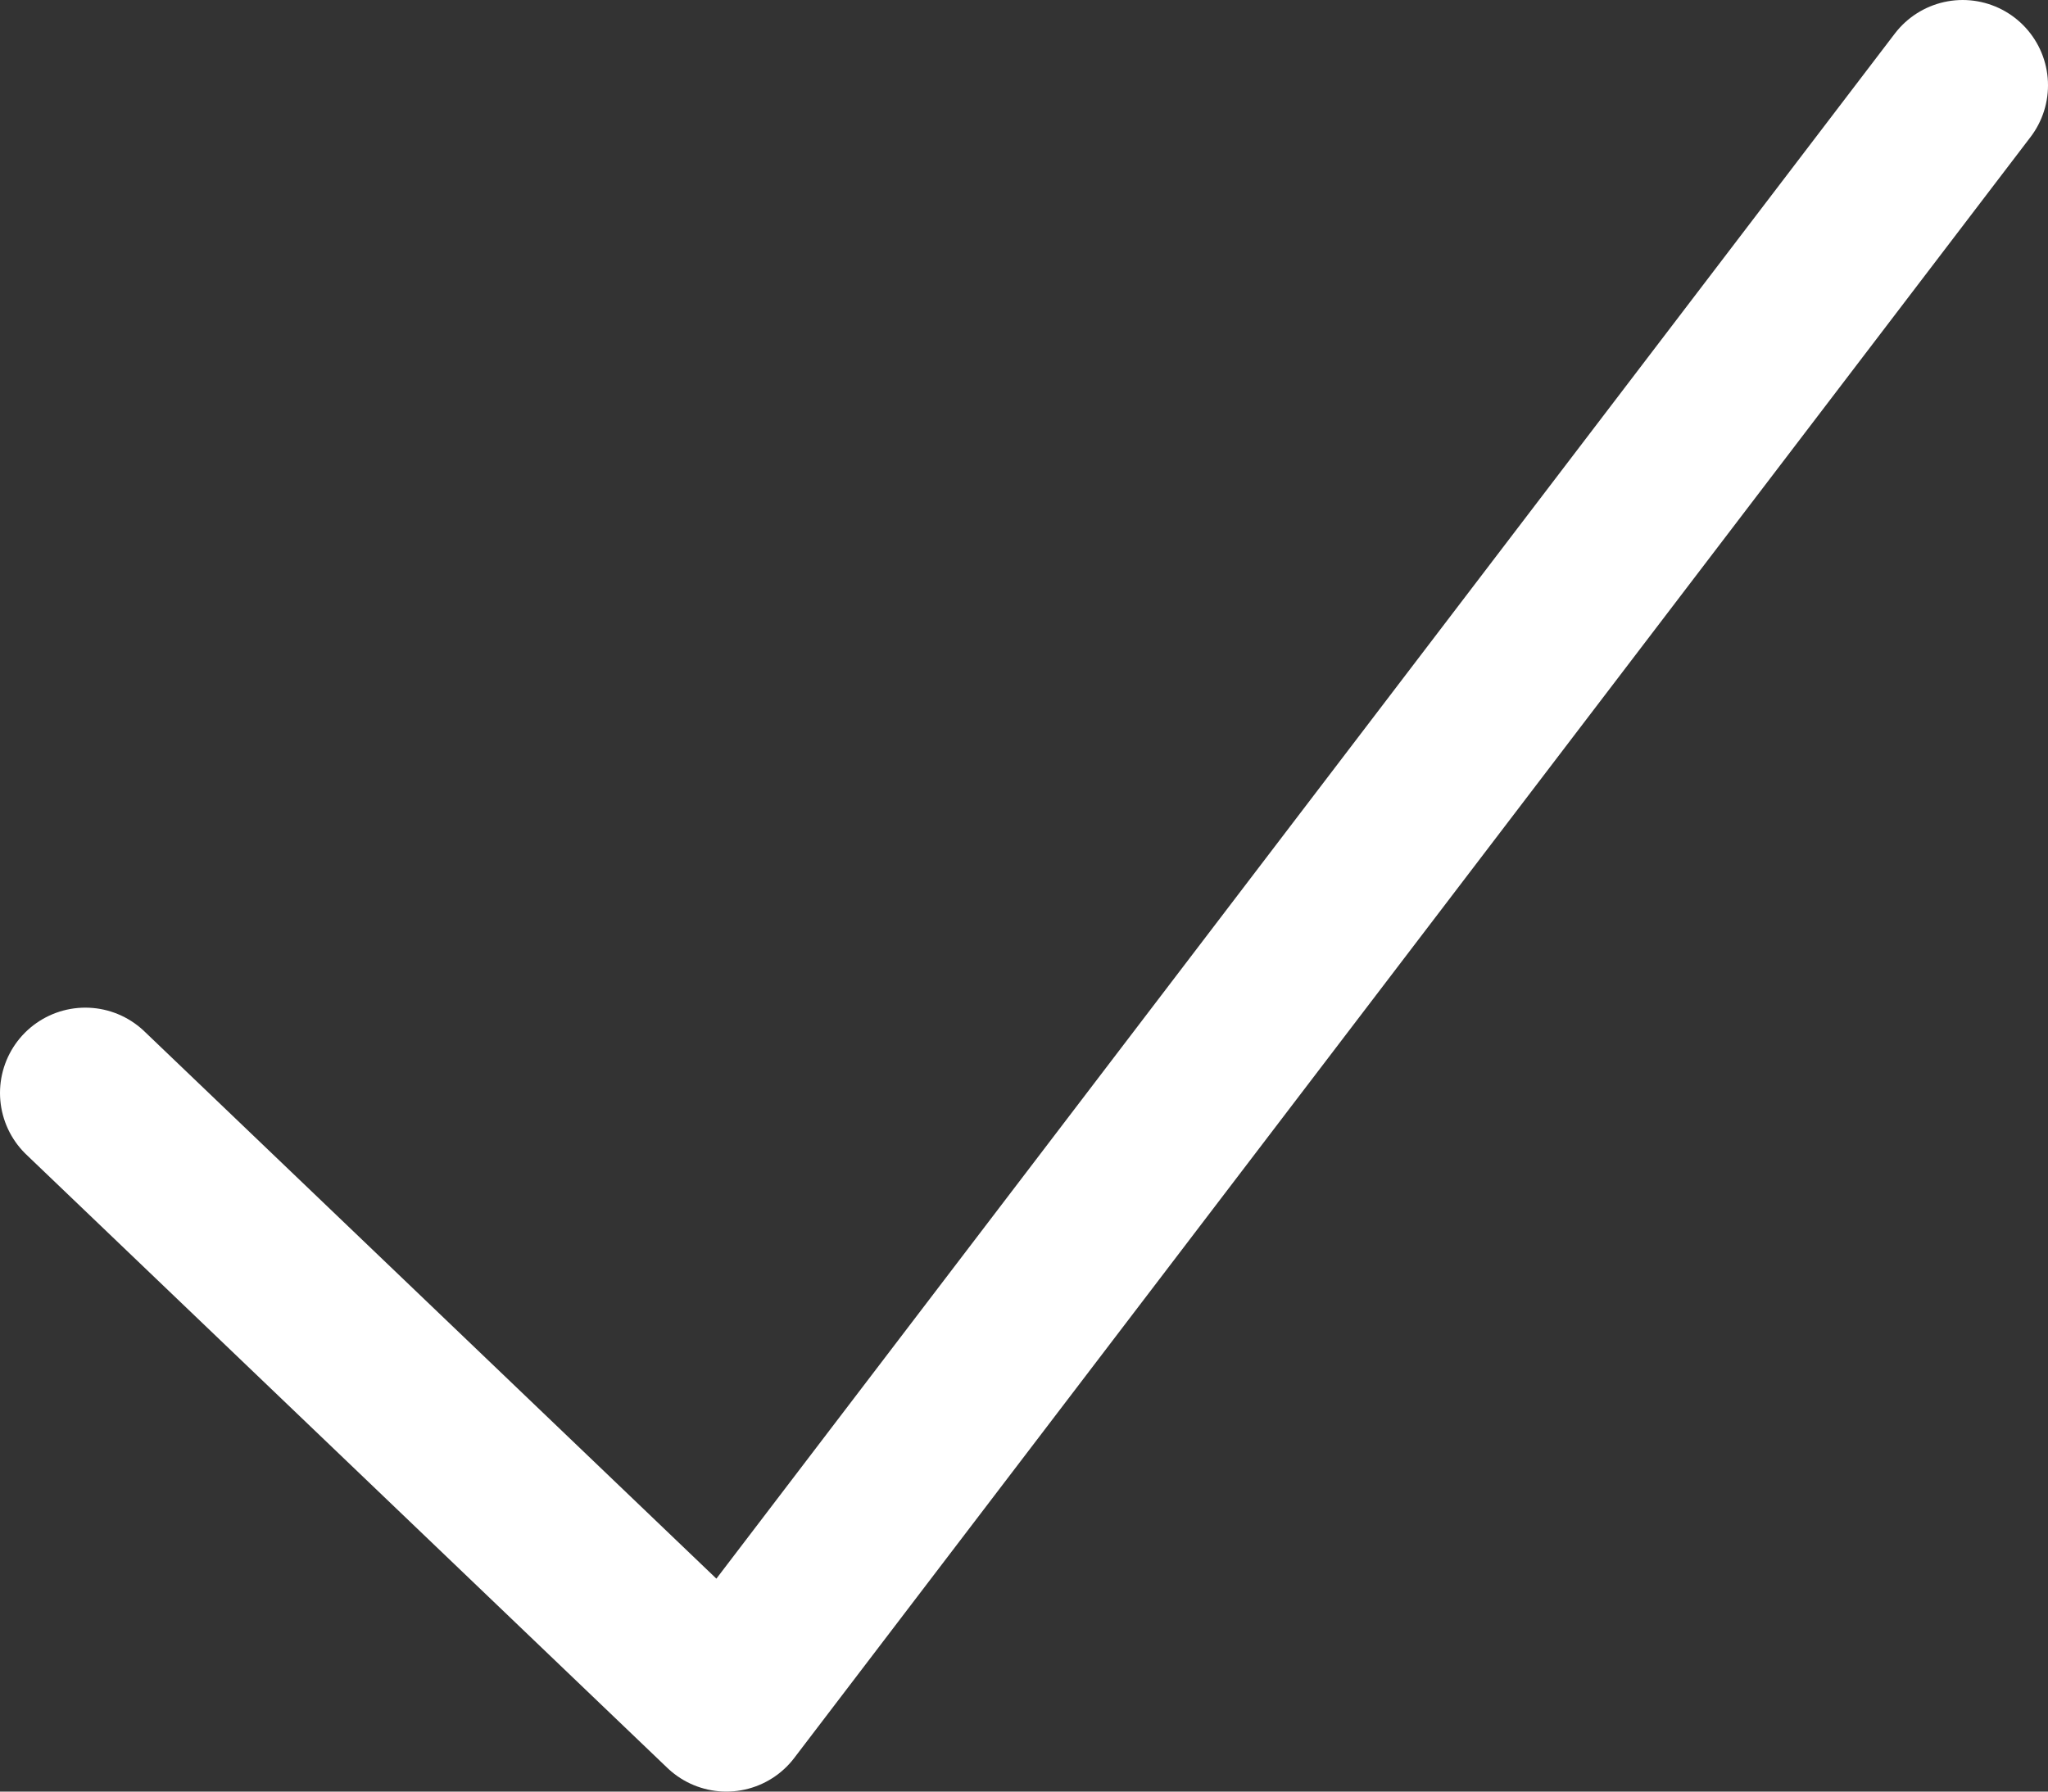<svg width="24" height="21" viewBox="0 0 24 21" fill="none" xmlns="http://www.w3.org/2000/svg">
<rect x="0" y="0" width="24" height="21" fill="#333333" stroke="none"/>
<path d="M1 12.811L8.512 20L23 1" stroke="white" stroke-width="2" stroke-linecap="round" stroke-linejoin="round"/>
</svg>
